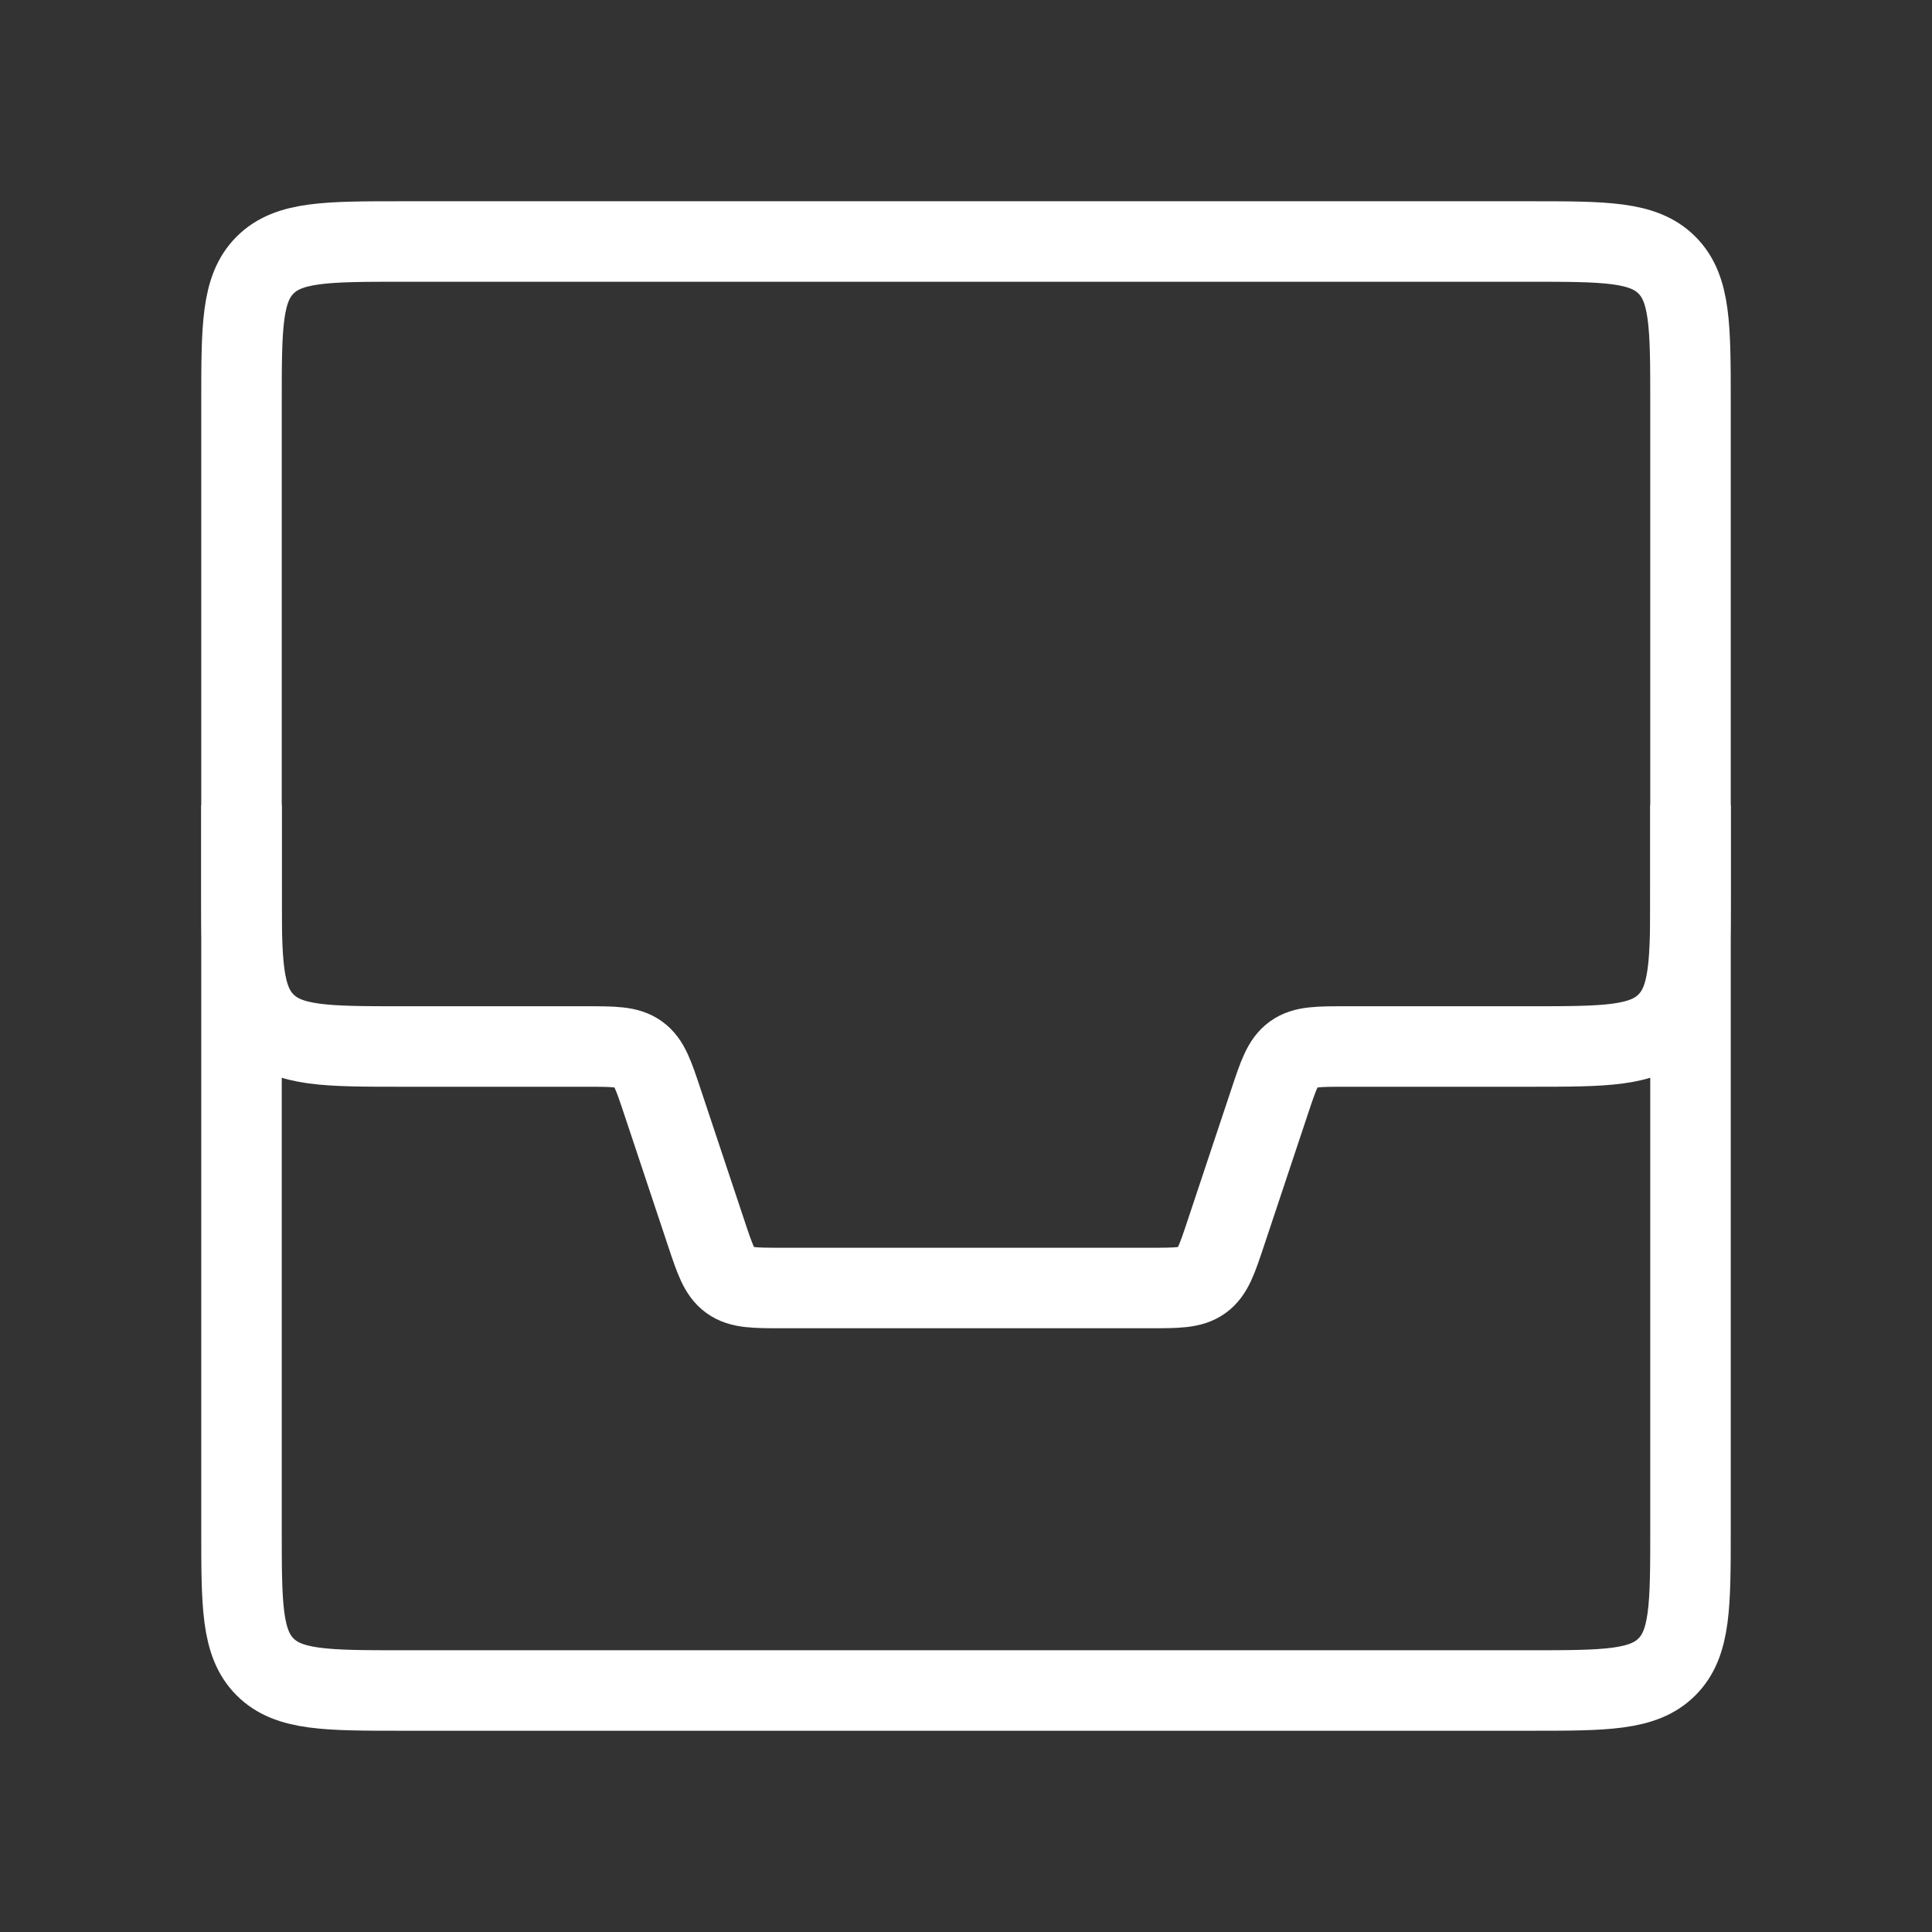 <svg width="48" height="48" viewBox="0 0 48 48" fill="none" xmlns="http://www.w3.org/2000/svg">
<rect x="0" y="0" width="48" height="48" fill="#333333" stroke="none"/>
<path d="M6 10C6 8.114 6 7.172 6.586 6.586C7.172 6 8.114 6 10 6H38C39.886 6 40.828 6 41.414 6.586C42 7.172 42 8.114 42 10V38C42 39.886 42 40.828 41.414 41.414C40.828 42 39.886 42 38 42H10C8.114 42 7.172 42 6.586 41.414C6 40.828 6 39.886 6 38V10Z" stroke="white" stroke-width="2"/>
<path d="M6 20V22C6 23.886 6 24.828 6.586 25.414C7.172 26 8.114 26 10 26H14.559C15.254 26 15.602 26 15.864 26.189C16.126 26.378 16.236 26.707 16.456 27.367L17.544 30.633C17.764 31.293 17.874 31.622 18.136 31.811C18.398 32 18.746 32 19.442 32H28.558C29.254 32 29.602 32 29.864 31.811C30.126 31.622 30.236 31.293 30.456 30.633L31.544 27.367C31.764 26.707 31.874 26.378 32.136 26.189C32.398 26 32.746 26 33.441 26H38C39.886 26 40.828 26 41.414 25.414C42 24.828 42 23.886 42 22V20" stroke="white" stroke-width="2"/>
</svg>
